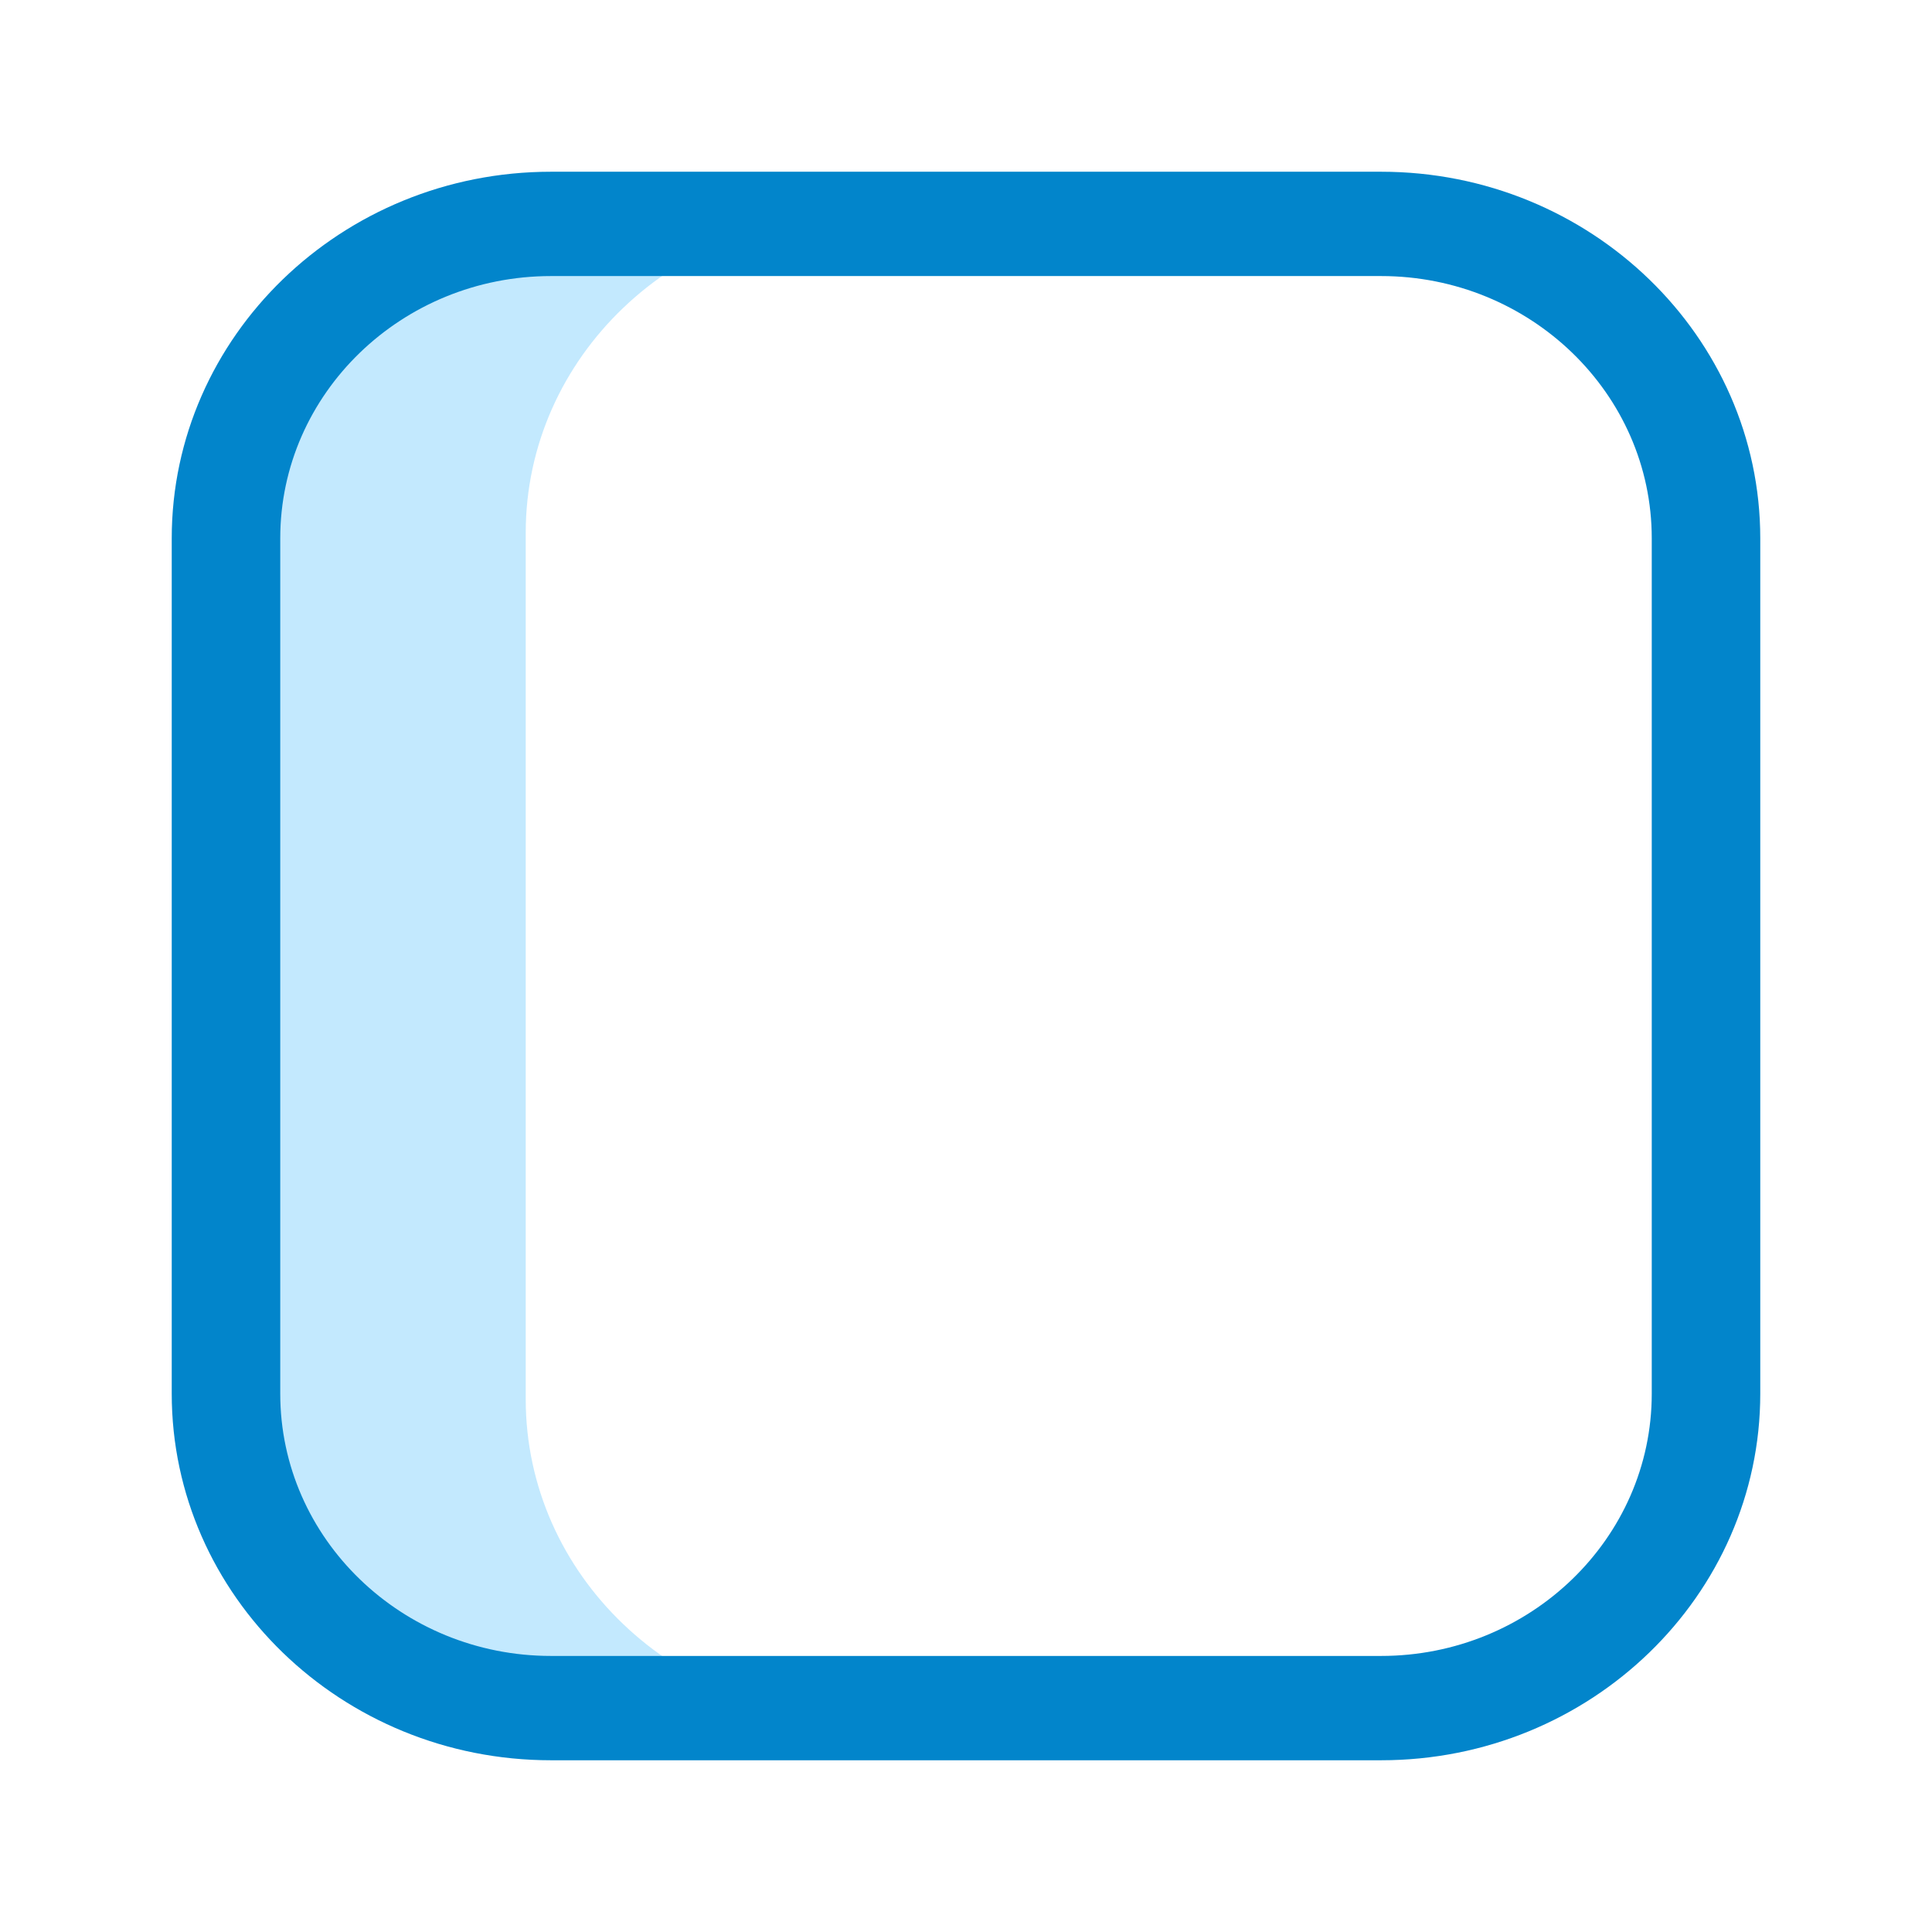 <svg width="36" height="36" viewBox="0 0 36 36" fill="none" xmlns="http://www.w3.org/2000/svg">
<path d="M9.796 26.07V9.93C9.796 6.655 12.573 4 16 4H12.222C8.786 4 4 6.656 4 9.932V26.068C4 29.344 8.786 32 12.222 32H16C12.573 32 9.796 29.345 9.796 26.07Z" fill="#C3E9FE"/>
<path fill-rule="evenodd" clip-rule="evenodd" d="M25.735 32.8H10.266C6.364 32.8 3.2 29.729 3.2 25.969V10.031C3.2 6.271 6.364 3.2 10.266 3.2H25.735C29.637 3.2 32.8 6.271 32.8 10.031V25.969C32.8 29.729 29.637 32.8 25.735 32.8ZM10.266 5.144C7.491 5.144 5.222 7.33 5.222 10.031V25.969C5.222 28.67 7.491 30.856 10.266 30.856H25.735C28.51 30.856 30.778 28.67 30.778 25.969V10.031C30.778 7.33 28.51 5.144 25.735 5.144H10.266Z" fill="#0285CB"/>
</svg>

